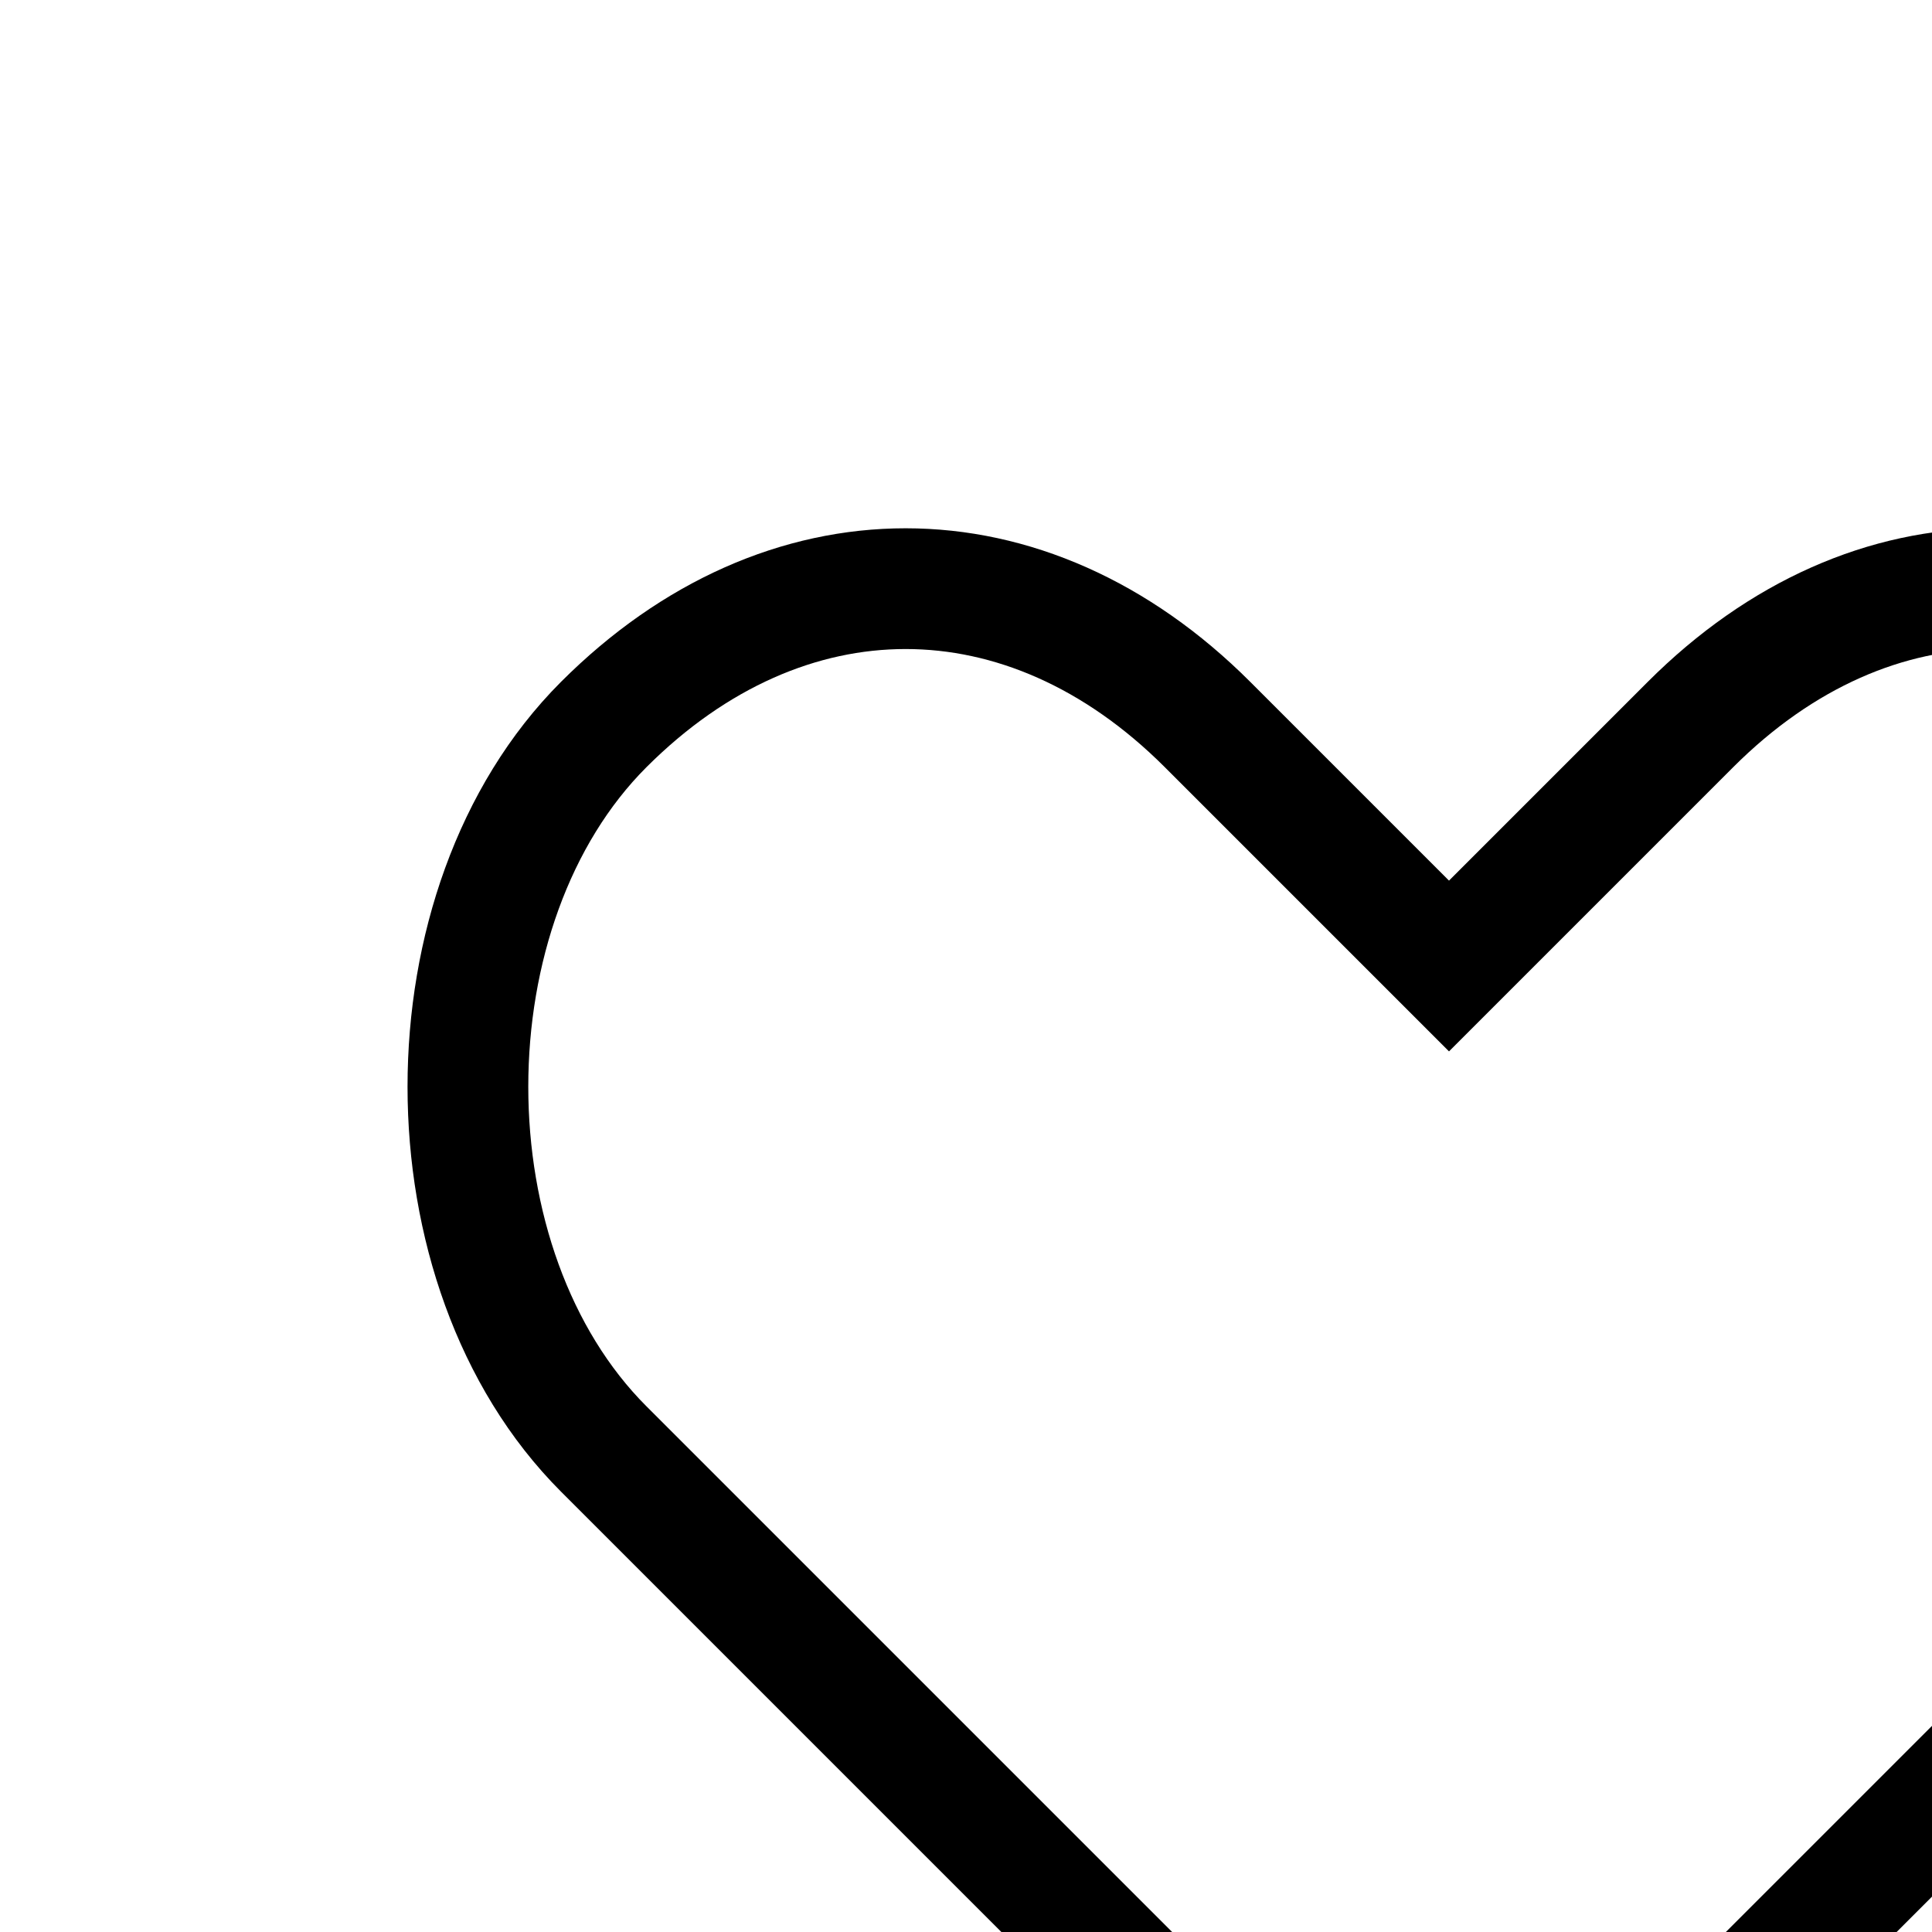 <svg aria-hidden="true" data-automation-testing="extIconify24:heart" font-size="24px" height="1em" role="img" viewbox="0 0 24 24" width="1em" xmlns="http://www.w3.org/2000/svg" xmlns:xlink="http://www.w3.org/1999/xlink"><path d="m19 12-7 7-7-7c-1.5-1.5-1.5-4.5 0-6s3.5-1.5 5 0l2 2 2-2c1.5-1.5 3.5-1.5 5 0s1.5 4.5 0 6Z" fill="none" stroke="currentColor" stroke-linecap="round"></path></svg>